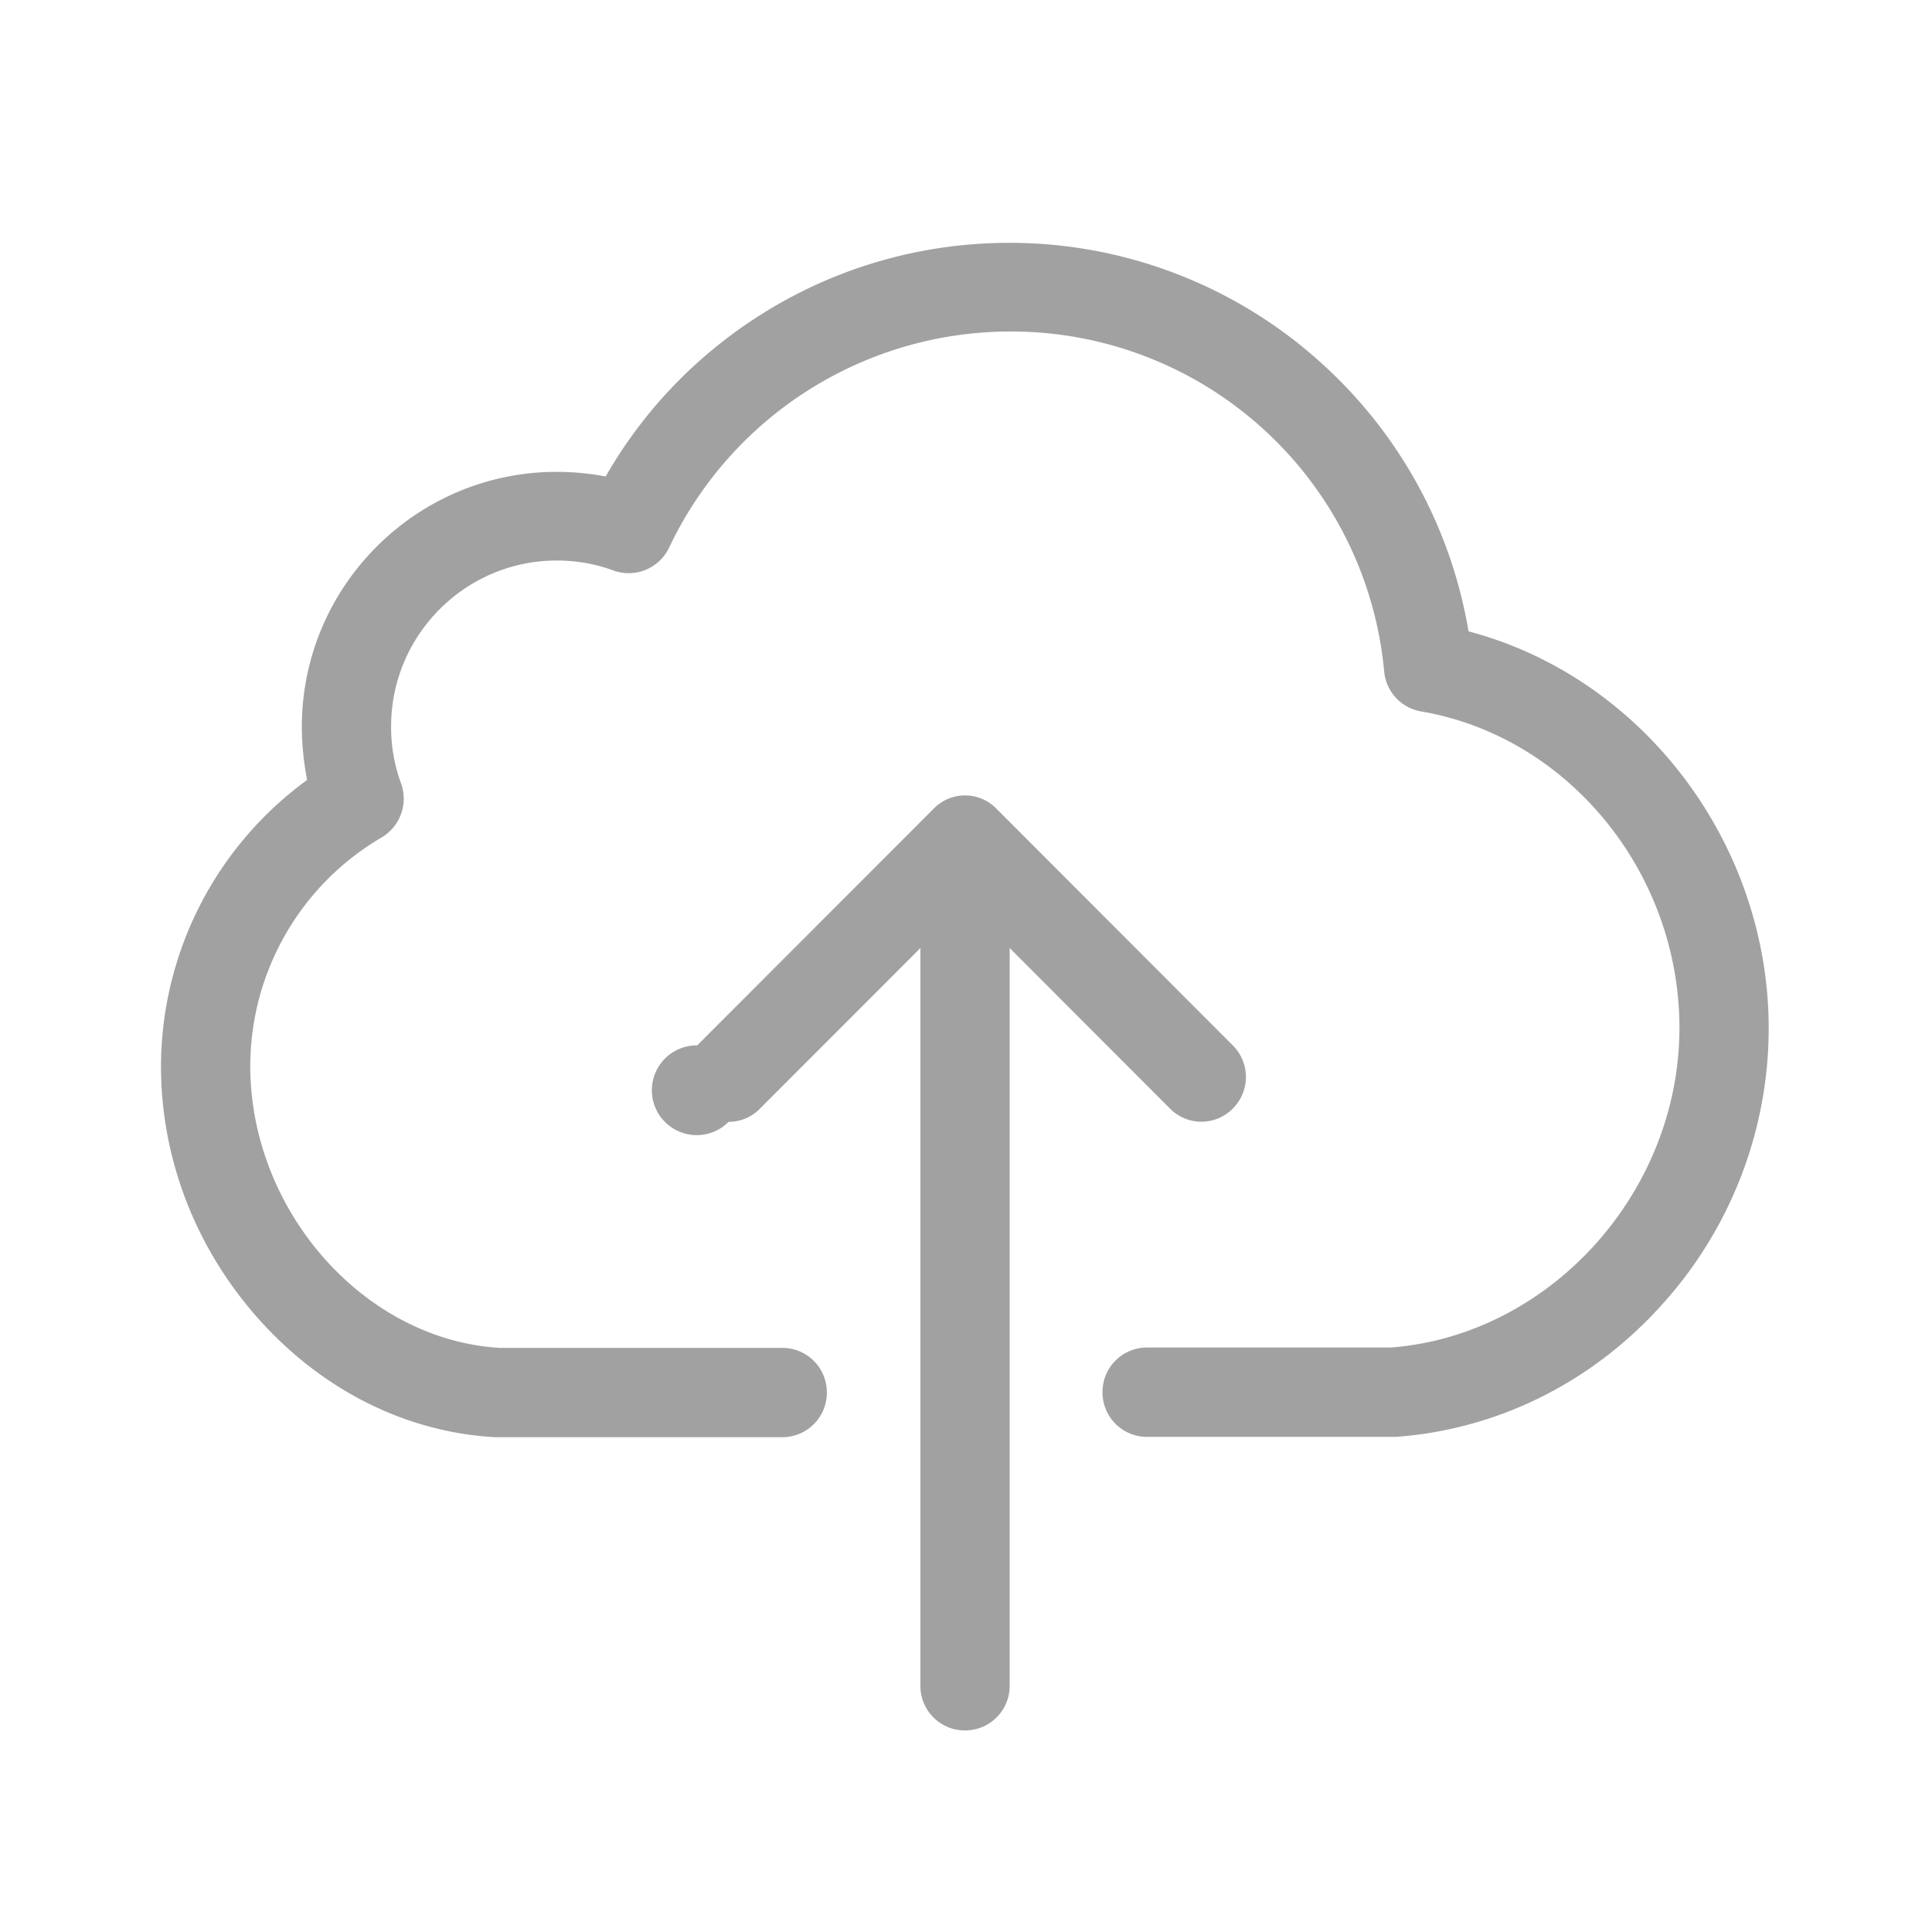 <svg xmlns="http://www.w3.org/2000/svg" width="48" height="48" viewBox="0 0 48 48">
    <g fill="#A1A1A1" fill-rule="nonzero">
        <path d="M36.485 15.686a11.545 11.545 0 0 0-3.606-6.62 11.53 11.53 0 0 0-7.803-3.033c-2.234 0-4.41.641-6.275 1.85a11.526 11.526 0 0 0-3.754 3.955 6.621 6.621 0 0 0-1.215-.115c-3.491 0-6.333 2.845-6.333 6.339 0 .452.05.888.131 1.316A8.824 8.824 0 0 0 4 26.49c0 2.277.846 4.49 2.39 6.24 1.585 1.793 3.68 2.854 5.914 2.977h7.129c.616 0 1.11-.493 1.11-1.11 0-.617-.494-1.11-1.11-1.11h-7.03c-3.36-.206-6.185-3.404-6.185-7.005a6.591 6.591 0 0 1 3.26-5.674 1.12 1.12 0 0 0 .485-1.348 4.032 4.032 0 0 1-.246-1.414c0-2.27 1.848-4.12 4.115-4.12.484 0 .96.082 1.404.247a1.114 1.114 0 0 0 1.388-.567 9.383 9.383 0 0 1 8.46-5.37 9.307 9.307 0 0 1 9.306 8.453c.05.501.427.904.92.987 3.655.624 6.415 4.004 6.415 7.86 0 4.086-3.212 7.638-7.17 7.943H28.5c-.616 0-1.109.493-1.109 1.11 0 .616.493 1.11 1.109 1.11H34.678c2.505-.181 4.846-1.332 6.587-3.256a10.245 10.245 0 0 0 2.678-6.907c-.009-4.613-3.154-8.716-7.458-9.85z"/>
        <path d="M30.628 27.542a1.107 1.107 0 0 0 0-1.57l-5.872-5.88a1.087 1.087 0 0 0-1.56 0l-5.874 5.88a1.115 1.115 0 1 0 .78 1.9c.28 0 .567-.108.781-.33l3.984-3.988v18.328c0 .616.492 1.11 1.108 1.11.616 0 1.11-.494 1.11-1.11V23.554l3.983 3.988a1.095 1.095 0 0 0 1.56 0z"/>
    </g>
</svg>
